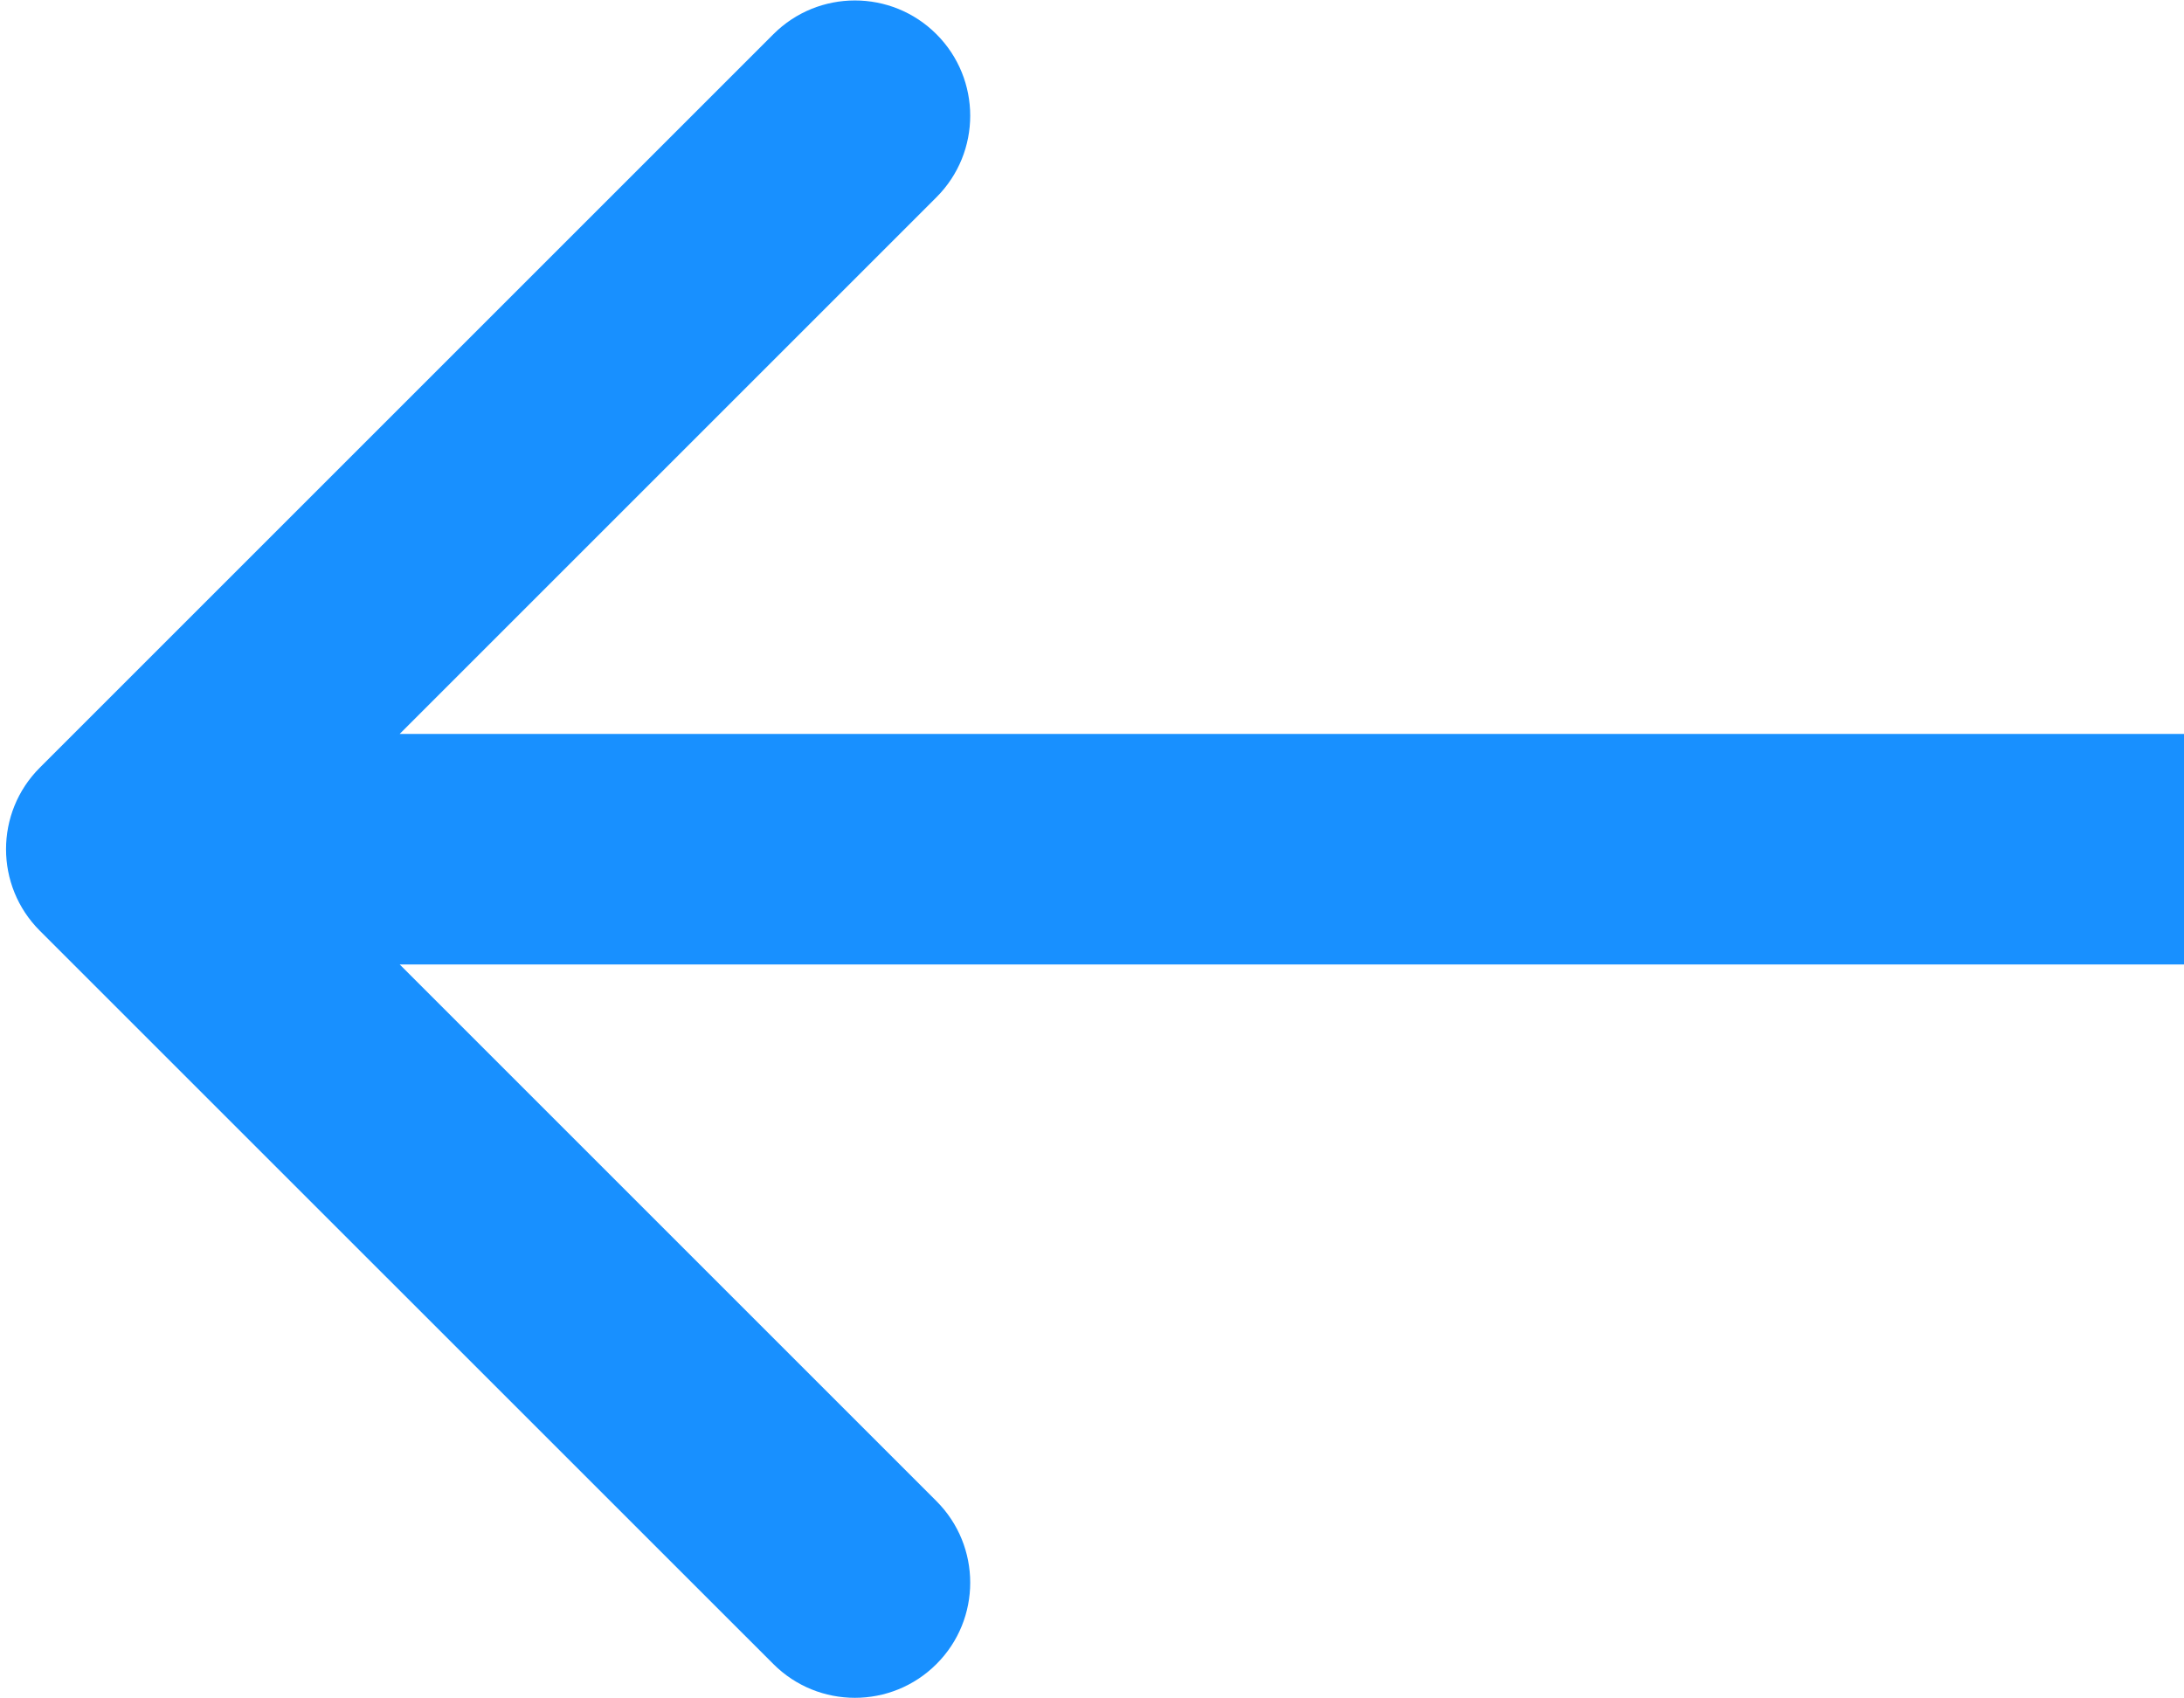 <svg width="18" height="14" viewBox="0 0 18 14" fill="none" xmlns="http://www.w3.org/2000/svg">
<path d="M0.328 6.328C-0.043 6.699 -0.043 7.301 0.328 7.672L6.374 13.717C6.745 14.088 7.347 14.088 7.718 13.717C8.089 13.347 8.089 12.745 7.718 12.374L2.344 7L7.718 1.626C8.089 1.255 8.089 0.653 7.718 0.282C7.347 -0.089 6.745 -0.089 6.374 0.282L0.328 6.328ZM18 6.05L1 6.05V7.95L18 7.95V6.05Z" fill="#1890FF"/>
</svg>
